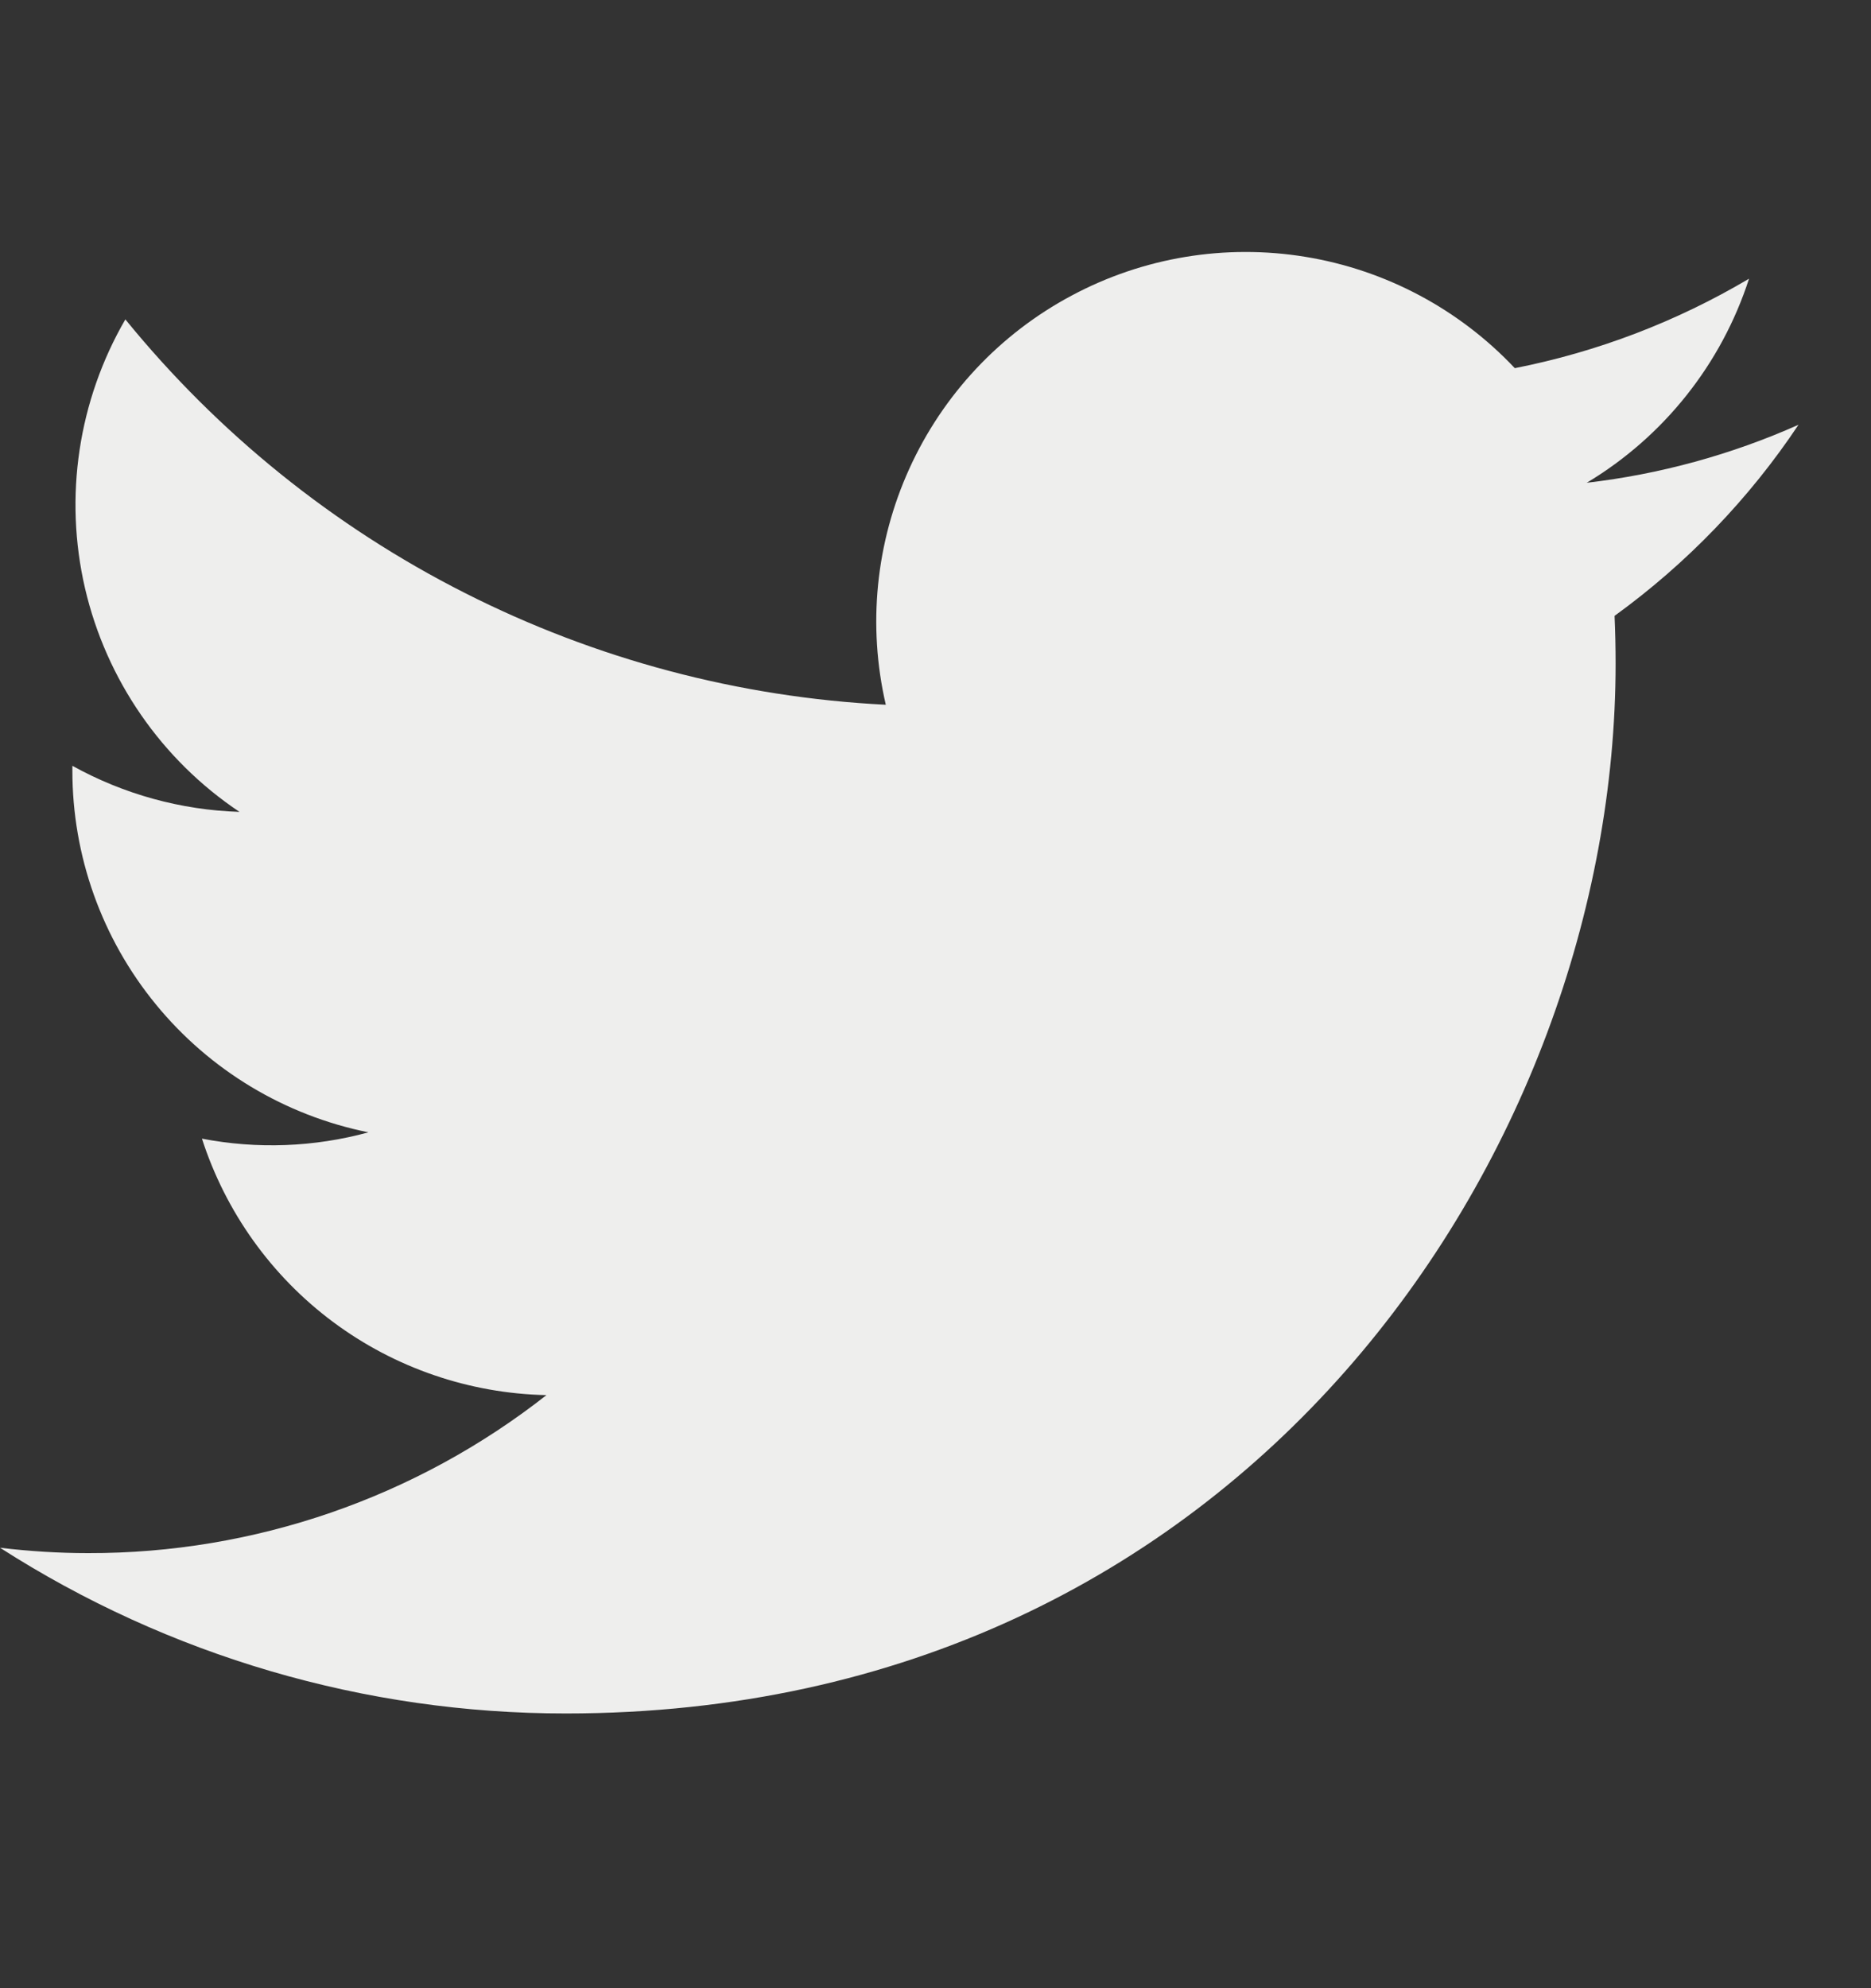 <svg width="16" height="17" viewBox="0 0 16 17" fill="none" xmlns="http://www.w3.org/2000/svg">
<rect x="0" y="0" width="16" height="17" fill="#333333" stroke="none"/>
<g clip-path="url(#clip0_1146_3172)">
<path d="M4.839 14.651C10.641 14.651 13.816 9.843 13.816 5.674C13.816 5.539 13.813 5.401 13.807 5.266C14.424 4.819 14.957 4.266 15.38 3.632C14.805 3.888 14.195 4.055 13.569 4.128C14.228 3.733 14.721 3.113 14.957 2.383C14.338 2.75 13.66 3.009 12.954 3.148C12.478 2.643 11.849 2.308 11.163 2.196C10.478 2.084 9.775 2.2 9.163 2.528C8.55 2.855 8.063 3.375 7.776 4.008C7.489 4.64 7.418 5.349 7.575 6.026C6.32 5.963 5.093 5.637 3.973 5.069C2.853 4.502 1.865 3.705 1.072 2.731C0.669 3.426 0.546 4.248 0.727 5.03C0.909 5.812 1.381 6.496 2.048 6.942C1.547 6.926 1.057 6.791 0.619 6.548V6.587C0.618 7.316 0.87 8.023 1.332 8.587C1.793 9.151 2.436 9.538 3.151 9.682C2.686 9.809 2.199 9.827 1.727 9.736C1.929 10.362 2.321 10.911 2.849 11.304C3.377 11.697 4.015 11.915 4.673 11.929C3.556 12.806 2.175 13.283 0.754 13.28C0.502 13.28 0.25 13.264 0 13.234C1.444 14.16 3.123 14.652 4.839 14.651Z" fill="#EEEEED"/>
</g>
<defs>
<clipPath id="clip0_1146_3172">
<rect width="15.38" height="15.38" fill="white" transform="translate(0 0.713)"/>
</clipPath>
</defs>
</svg>
